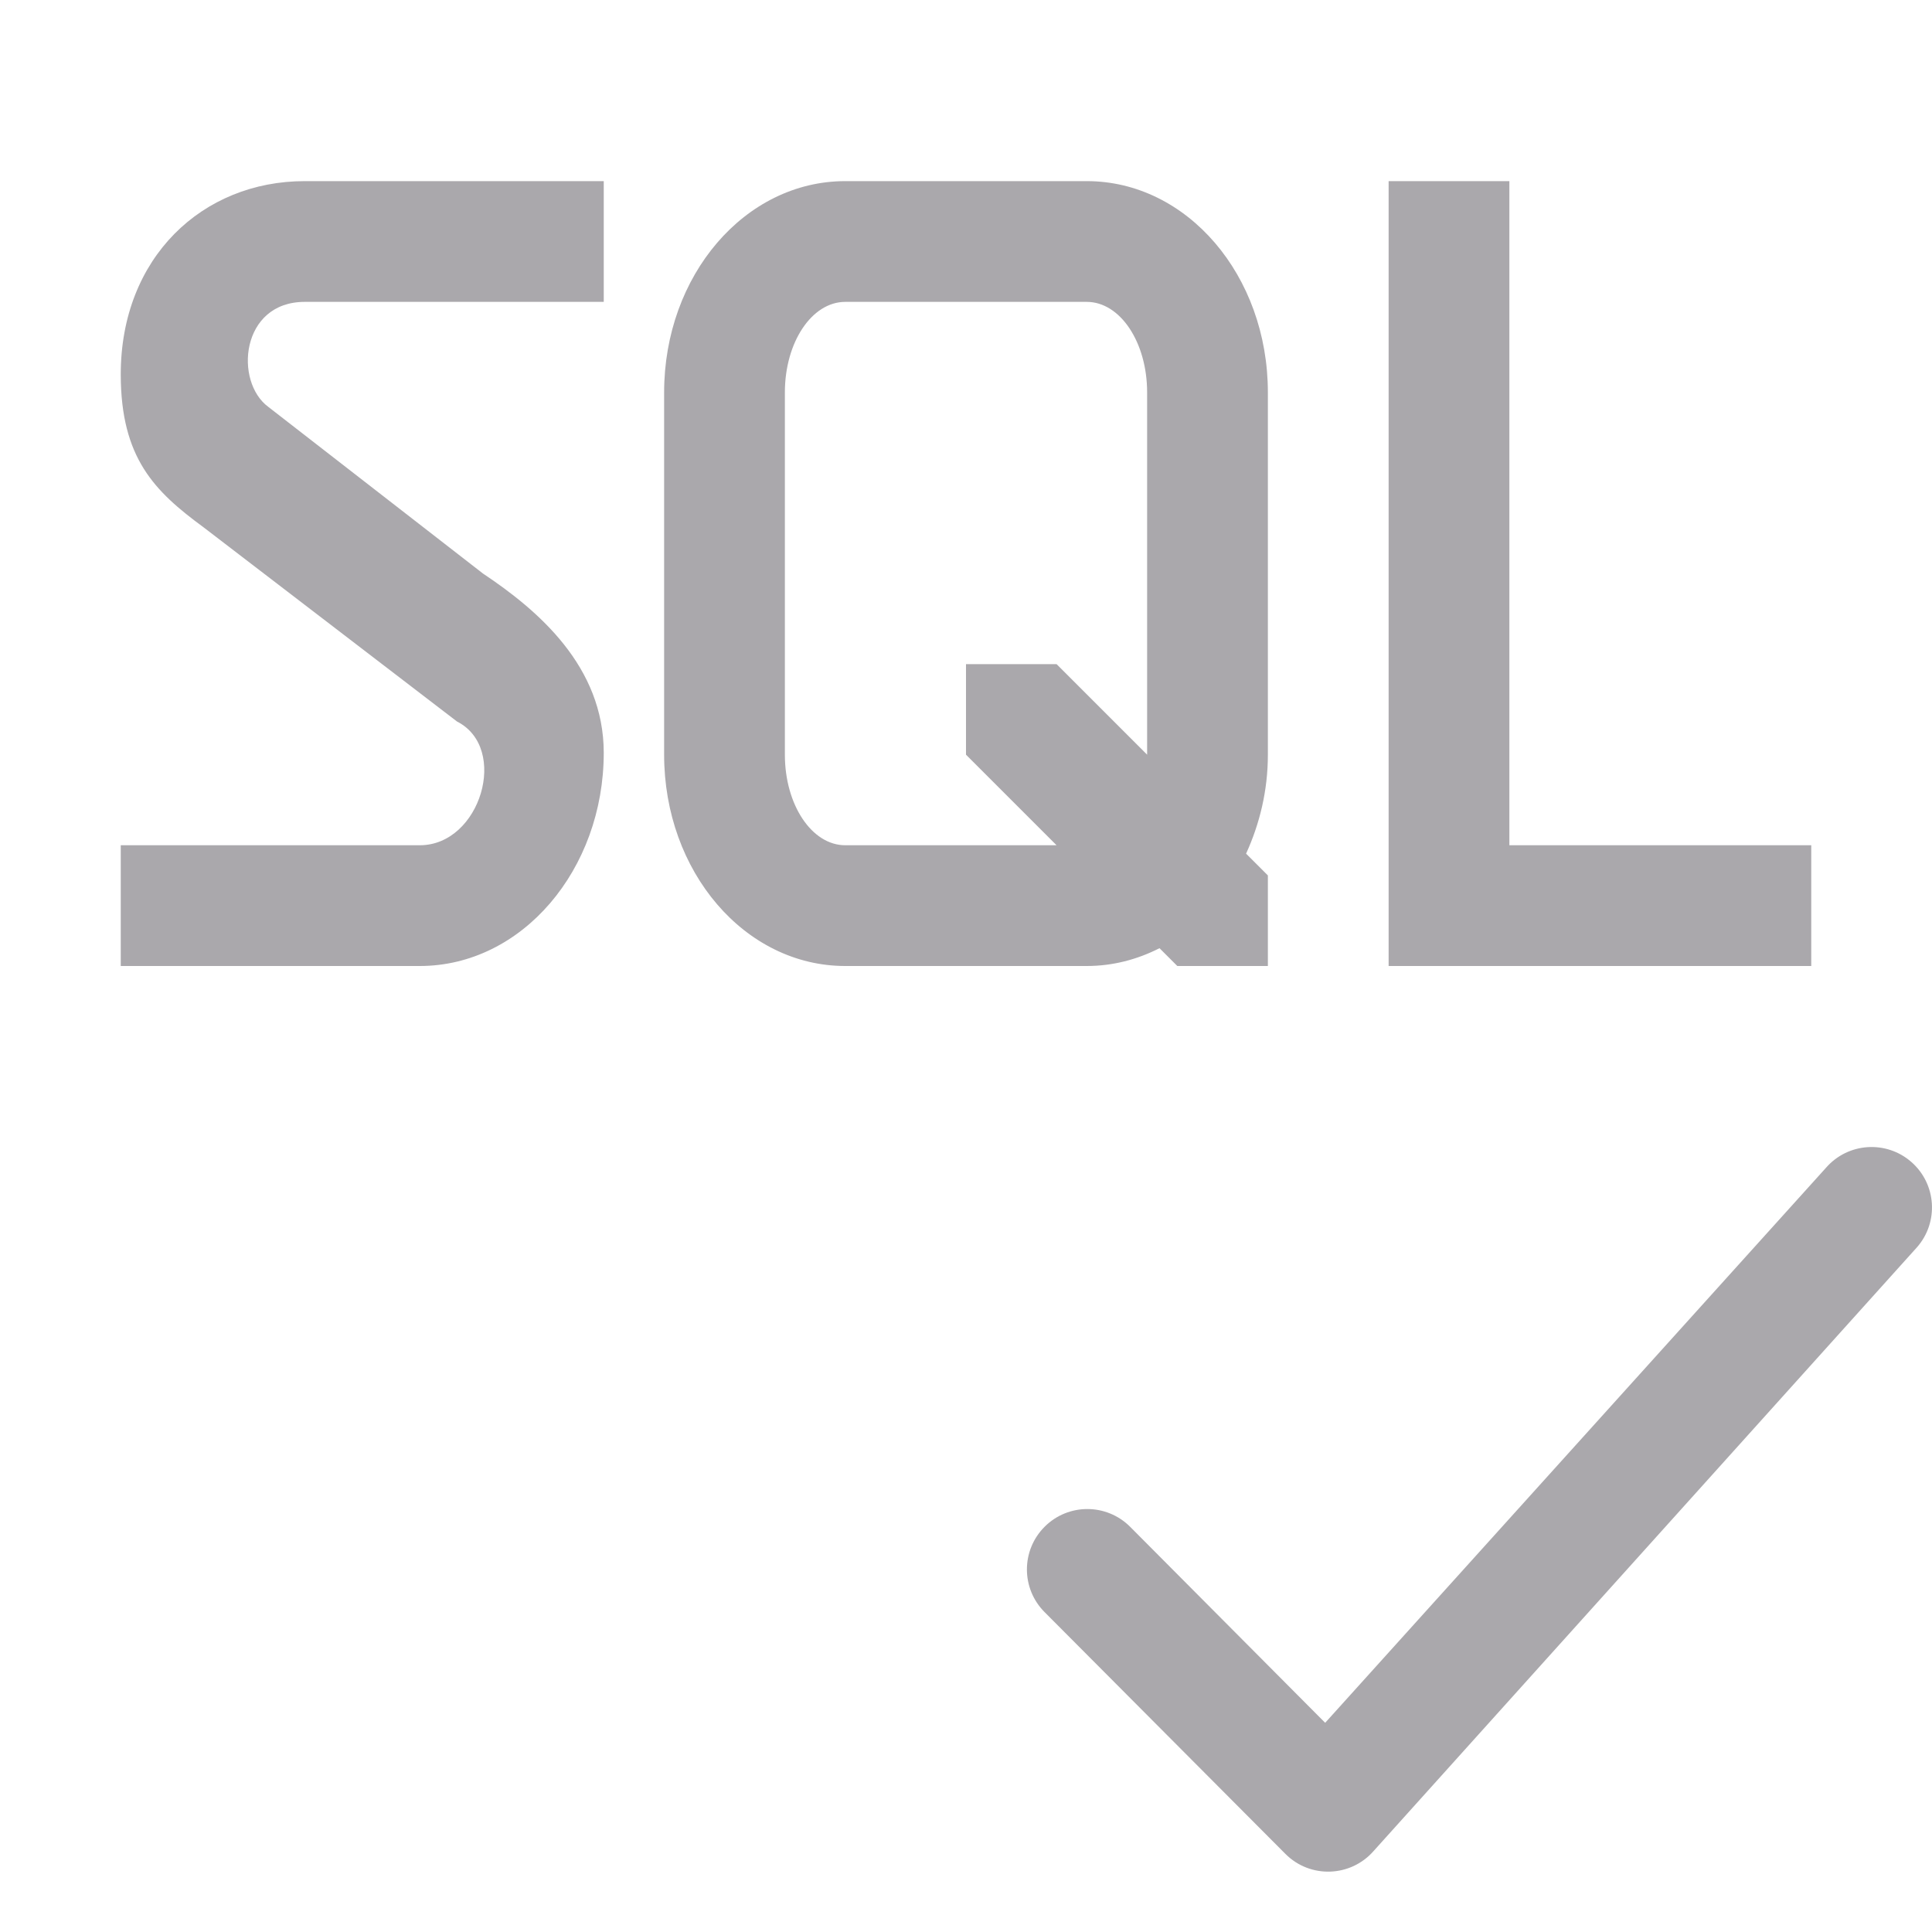 <svg height="32" viewBox="0 0 32 32" width="32" xmlns="http://www.w3.org/2000/svg"><g fill="#aaa8ac"><path d="m5.047 3c-1.692 0-3.047 1.263-3.047 3.201.001 1.386.56 1.937 1.369 2.531l4.201 3.219c.865.438.391 2.049-.617 2.049h-4.953v2h4.953c1.692 0 3.047-1.595 3.047-3.533-.001-1.427-1.083-2.356-2-2.967l-3.555-2.76c-.569-.419-.46-1.74.602-1.74h4.953v-2zm8.953 0c-1.662 0-3 1.561-3 3.5v6c0 1.939 1.338 3.5 3 3.5h4c.43 0 .836-.107 1.205-.295l.295.295h1.5v-1.5l-.361-.361c.224-.49.361-1.042.361-1.639v-6c0-1.939-1.338-3.5-3-3.5zm9 0v13h2 5v-2h-5v-11zm-9 2h4c.554 0 1 .669 1 1.5v6l-1.5-1.5h-1.5v1.5l1.5 1.5h-3.5c-.554 0-1-.669-1-1.5v-6c0-.831.446-1.5 1-1.5z" stroke-width="1.333"/><path d="m31.752 20.658c.364-.416.322-1.048-.094-1.412-.416-.364-1.048-.322-1.412.094l-8.297 9.195-3.232-3.248c-.391-.39-1.024-.39-1.414 0-.392.391-.392 1.025 0 1.416l3.988 4.004c.409.41 1.08.387 1.461-.049z"/></g></svg>